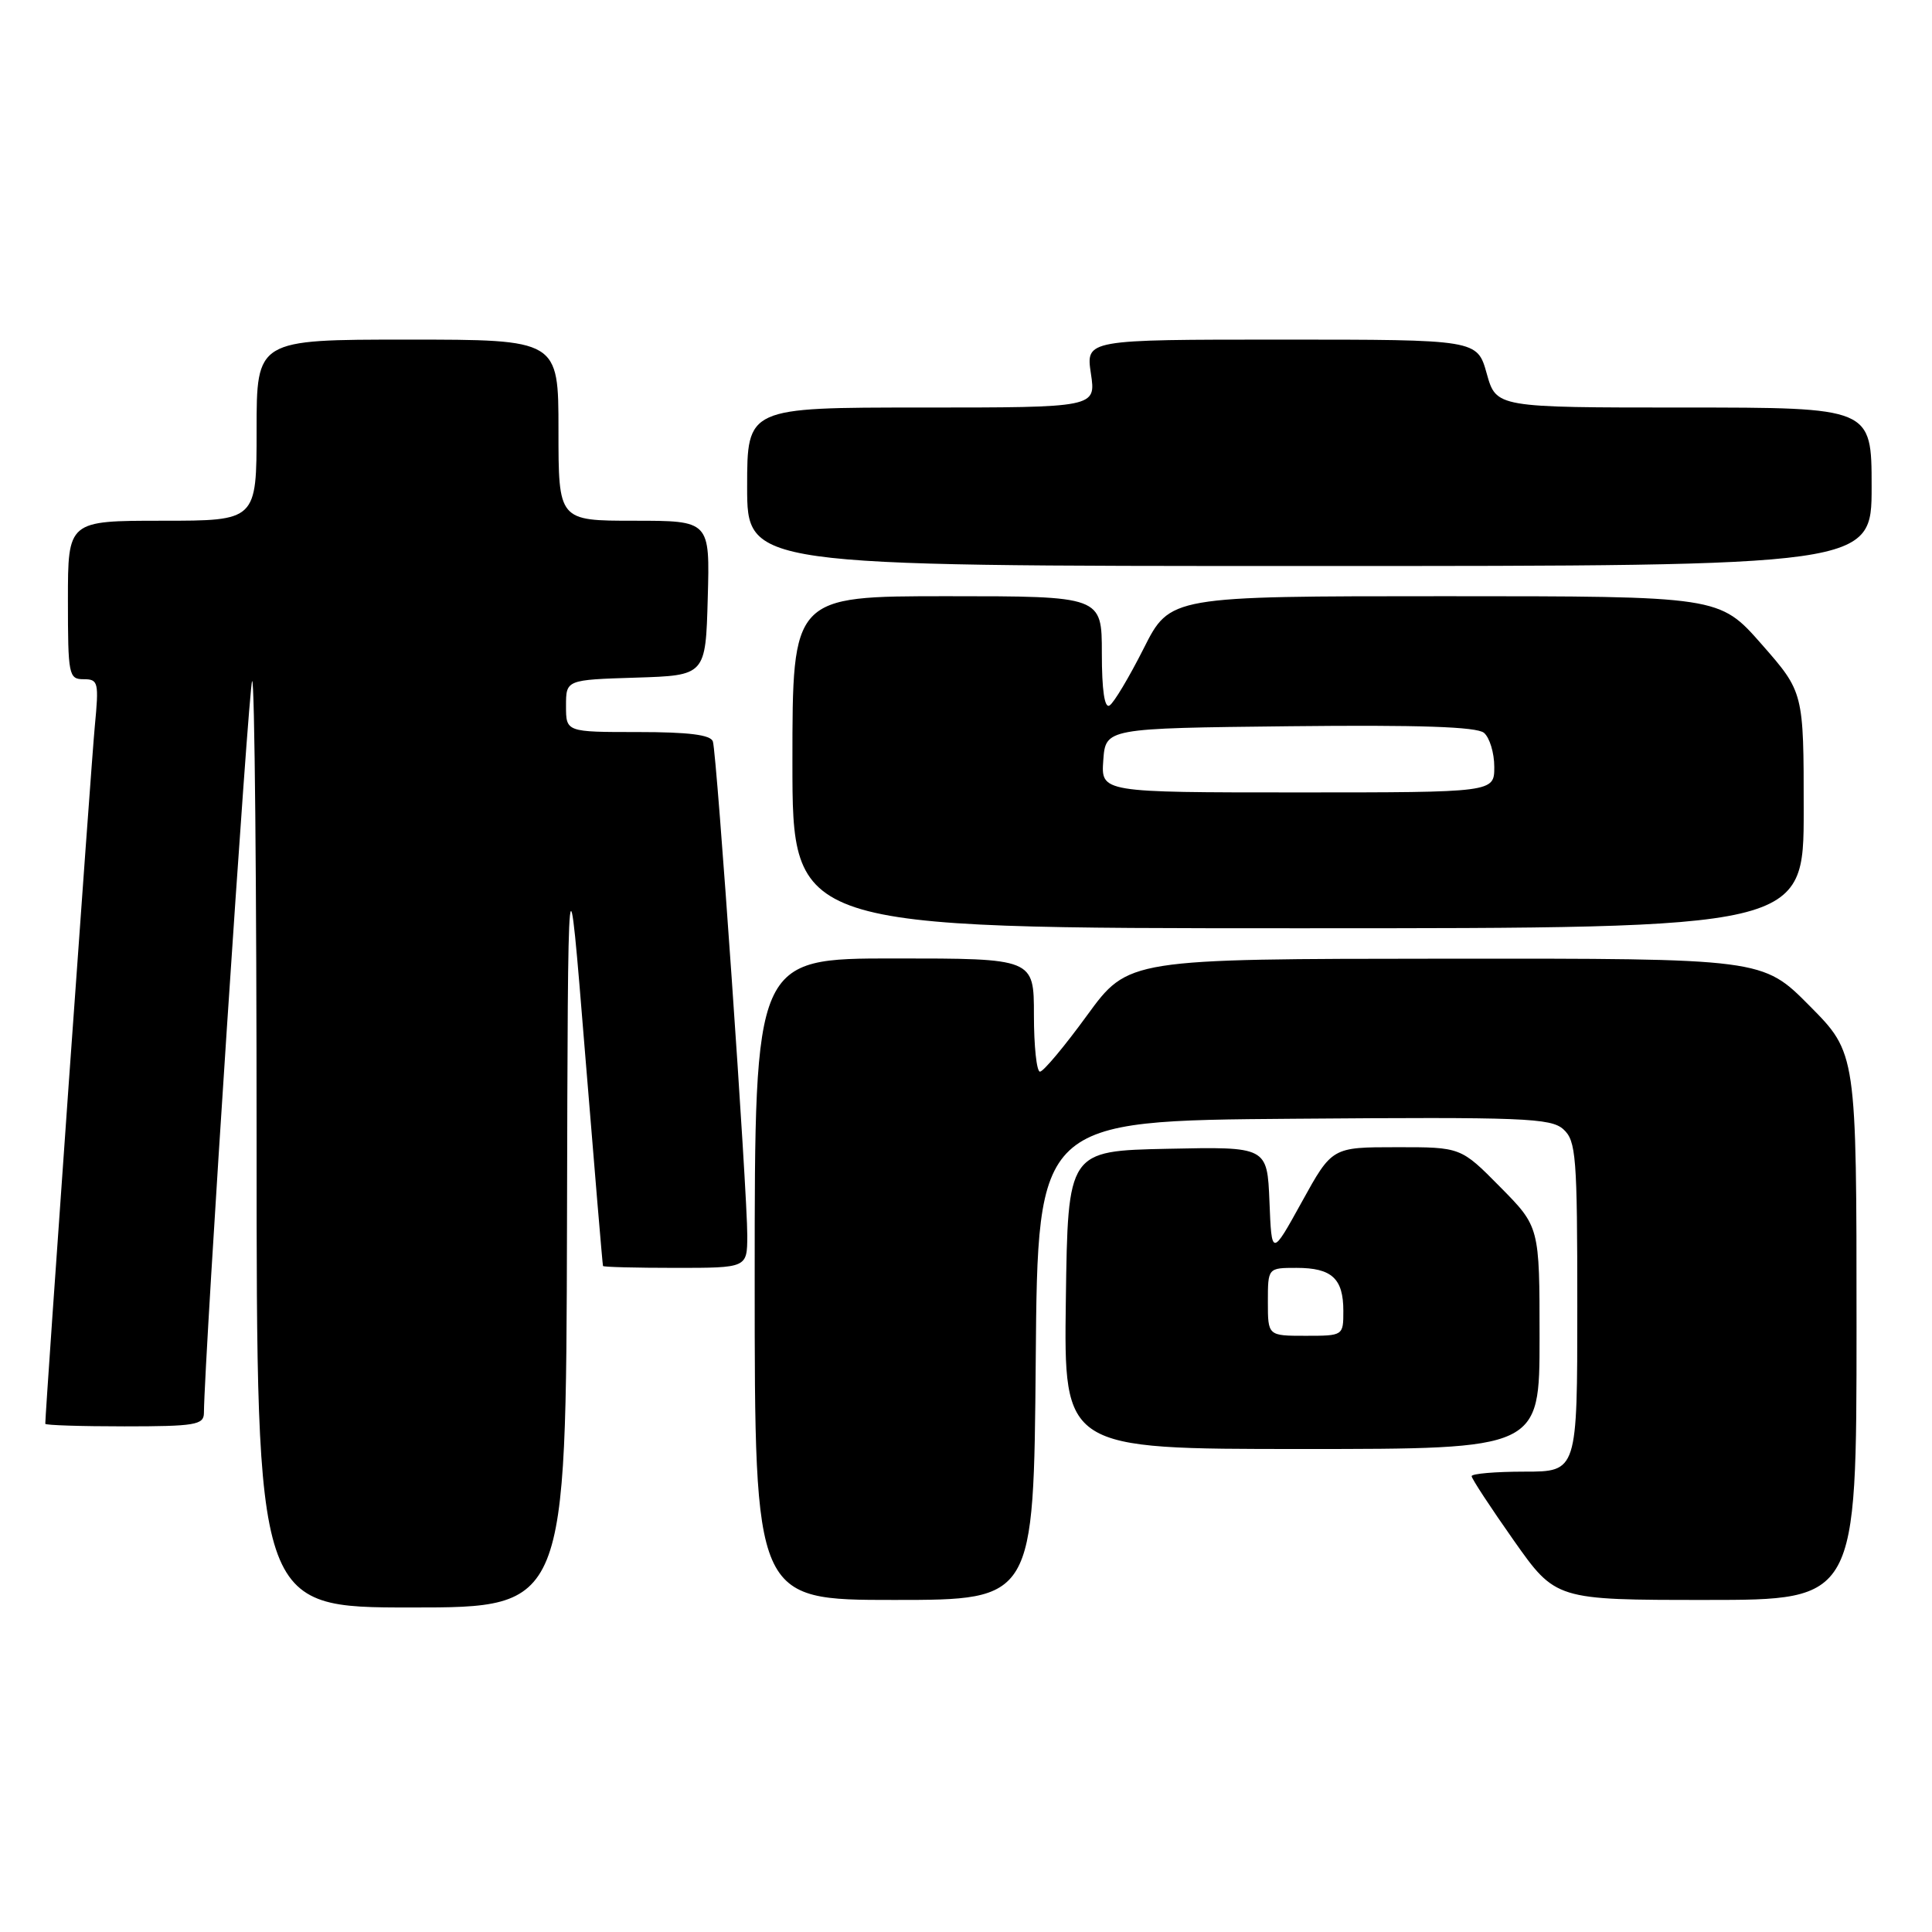 <?xml version="1.0" encoding="UTF-8" standalone="no"?>
<!DOCTYPE svg PUBLIC "-//W3C//DTD SVG 1.1//EN" "http://www.w3.org/Graphics/SVG/1.1/DTD/svg11.dtd" >
<svg xmlns="http://www.w3.org/2000/svg" xmlns:xlink="http://www.w3.org/1999/xlink" version="1.1" viewBox="0 0 256 256">
 <g >
 <path fill="currentColor"
d=" M 75.13 162.25 C 75.25 111.50 75.25 111.50 77.52 139.50 C 78.77 154.90 79.84 167.61 79.90 167.75 C 79.95 167.89 84.28 168.00 89.50 168.00 C 99.00 168.00 99.00 168.00 99.02 163.75 C 99.04 158.19 94.99 99.87 94.46 98.25 C 94.18 97.37 91.28 97.00 84.53 97.00 C 75.00 97.00 75.00 97.00 75.00 93.54 C 75.00 90.08 75.00 90.08 84.25 89.79 C 93.50 89.50 93.50 89.50 93.78 79.25 C 94.07 69.00 94.07 69.00 84.03 69.00 C 74.00 69.00 74.00 69.00 74.00 57.00 C 74.00 45.00 74.00 45.00 54.00 45.00 C 34.00 45.00 34.00 45.00 34.00 57.00 C 34.00 69.00 34.00 69.00 21.50 69.00 C 9.00 69.00 9.00 69.00 9.00 79.50 C 9.00 89.47 9.11 90.00 11.08 90.00 C 13.03 90.00 13.12 90.39 12.56 96.25 C 12.10 101.00 6.00 186.94 6.00 188.66 C 6.00 188.85 10.72 189.00 16.50 189.00 C 25.83 189.00 27.00 188.80 27.02 187.25 C 27.09 179.64 32.96 90.71 33.41 90.25 C 33.74 89.93 34.00 117.42 34.00 151.33 C 34.00 213.00 34.00 213.00 54.50 213.00 C 75.00 213.00 75.00 213.00 75.13 162.25 Z  M 137.24 180.25 C 137.50 148.50 137.50 148.50 171.41 148.24 C 201.90 148.00 205.50 148.14 207.16 149.64 C 208.84 151.17 209.00 153.20 209.00 173.15 C 209.00 195.00 209.00 195.00 202.00 195.00 C 198.15 195.00 195.00 195.27 195.00 195.60 C 195.00 195.93 197.51 199.75 200.57 204.10 C 206.14 212.00 206.14 212.00 226.07 212.00 C 246.00 212.00 246.00 212.00 246.00 175.78 C 246.00 139.55 246.00 139.55 239.78 133.28 C 233.56 127.00 233.56 127.00 191.53 127.03 C 149.50 127.06 149.50 127.06 144.05 134.53 C 141.06 138.64 138.25 142.00 137.80 142.00 C 137.36 142.00 137.00 138.62 137.00 134.50 C 137.00 127.00 137.00 127.00 118.50 127.00 C 100.00 127.00 100.00 127.00 100.00 169.50 C 100.00 212.00 100.00 212.00 118.49 212.00 C 136.97 212.00 136.97 212.00 137.24 180.25 Z  M 204.00 177.28 C 204.00 162.56 204.00 162.56 198.78 157.28 C 193.57 152.00 193.57 152.00 185.03 152.01 C 176.50 152.01 176.50 152.01 172.50 159.26 C 168.50 166.50 168.50 166.50 168.21 159.22 C 167.91 151.94 167.91 151.94 154.71 152.22 C 141.50 152.50 141.50 152.50 141.23 172.25 C 140.96 192.00 140.96 192.00 172.48 192.00 C 204.00 192.00 204.00 192.00 204.00 177.28 Z  M 239.00 107.36 C 239.00 91.72 239.00 91.72 233.42 85.36 C 227.83 79.00 227.83 79.00 191.43 79.00 C 155.03 79.00 155.03 79.00 151.54 85.93 C 149.62 89.73 147.59 93.14 147.02 93.48 C 146.36 93.90 146.00 91.47 146.00 86.56 C 146.00 79.00 146.00 79.00 125.50 79.00 C 105.00 79.00 105.00 79.00 105.00 101.00 C 105.00 123.00 105.00 123.00 172.00 123.00 C 239.00 123.00 239.00 123.00 239.00 107.36 Z  M 248.00 64.50 C 248.00 54.00 248.00 54.00 223.13 54.00 C 198.26 54.00 198.26 54.00 197.00 49.50 C 195.74 45.00 195.74 45.00 169.81 45.00 C 143.88 45.00 143.88 45.00 144.55 49.50 C 145.23 54.00 145.23 54.00 122.11 54.00 C 99.00 54.00 99.00 54.00 99.00 64.50 C 99.00 75.00 99.00 75.00 173.50 75.00 C 248.00 75.00 248.00 75.00 248.00 64.50 Z  M 168.00 172.50 C 168.00 168.00 168.00 168.00 171.80 168.00 C 176.47 168.00 178.00 169.41 178.00 173.70 C 178.00 176.99 177.99 177.00 173.00 177.00 C 168.00 177.00 168.00 177.00 168.00 172.50 Z  M 146.19 100.75 C 146.50 96.50 146.50 96.50 170.88 96.23 C 188.02 96.04 195.66 96.30 196.63 97.10 C 197.38 97.73 198.00 99.76 198.00 101.62 C 198.00 105.00 198.00 105.00 171.94 105.00 C 145.89 105.00 145.89 105.00 146.19 100.75 Z "/>
</g>
</svg>